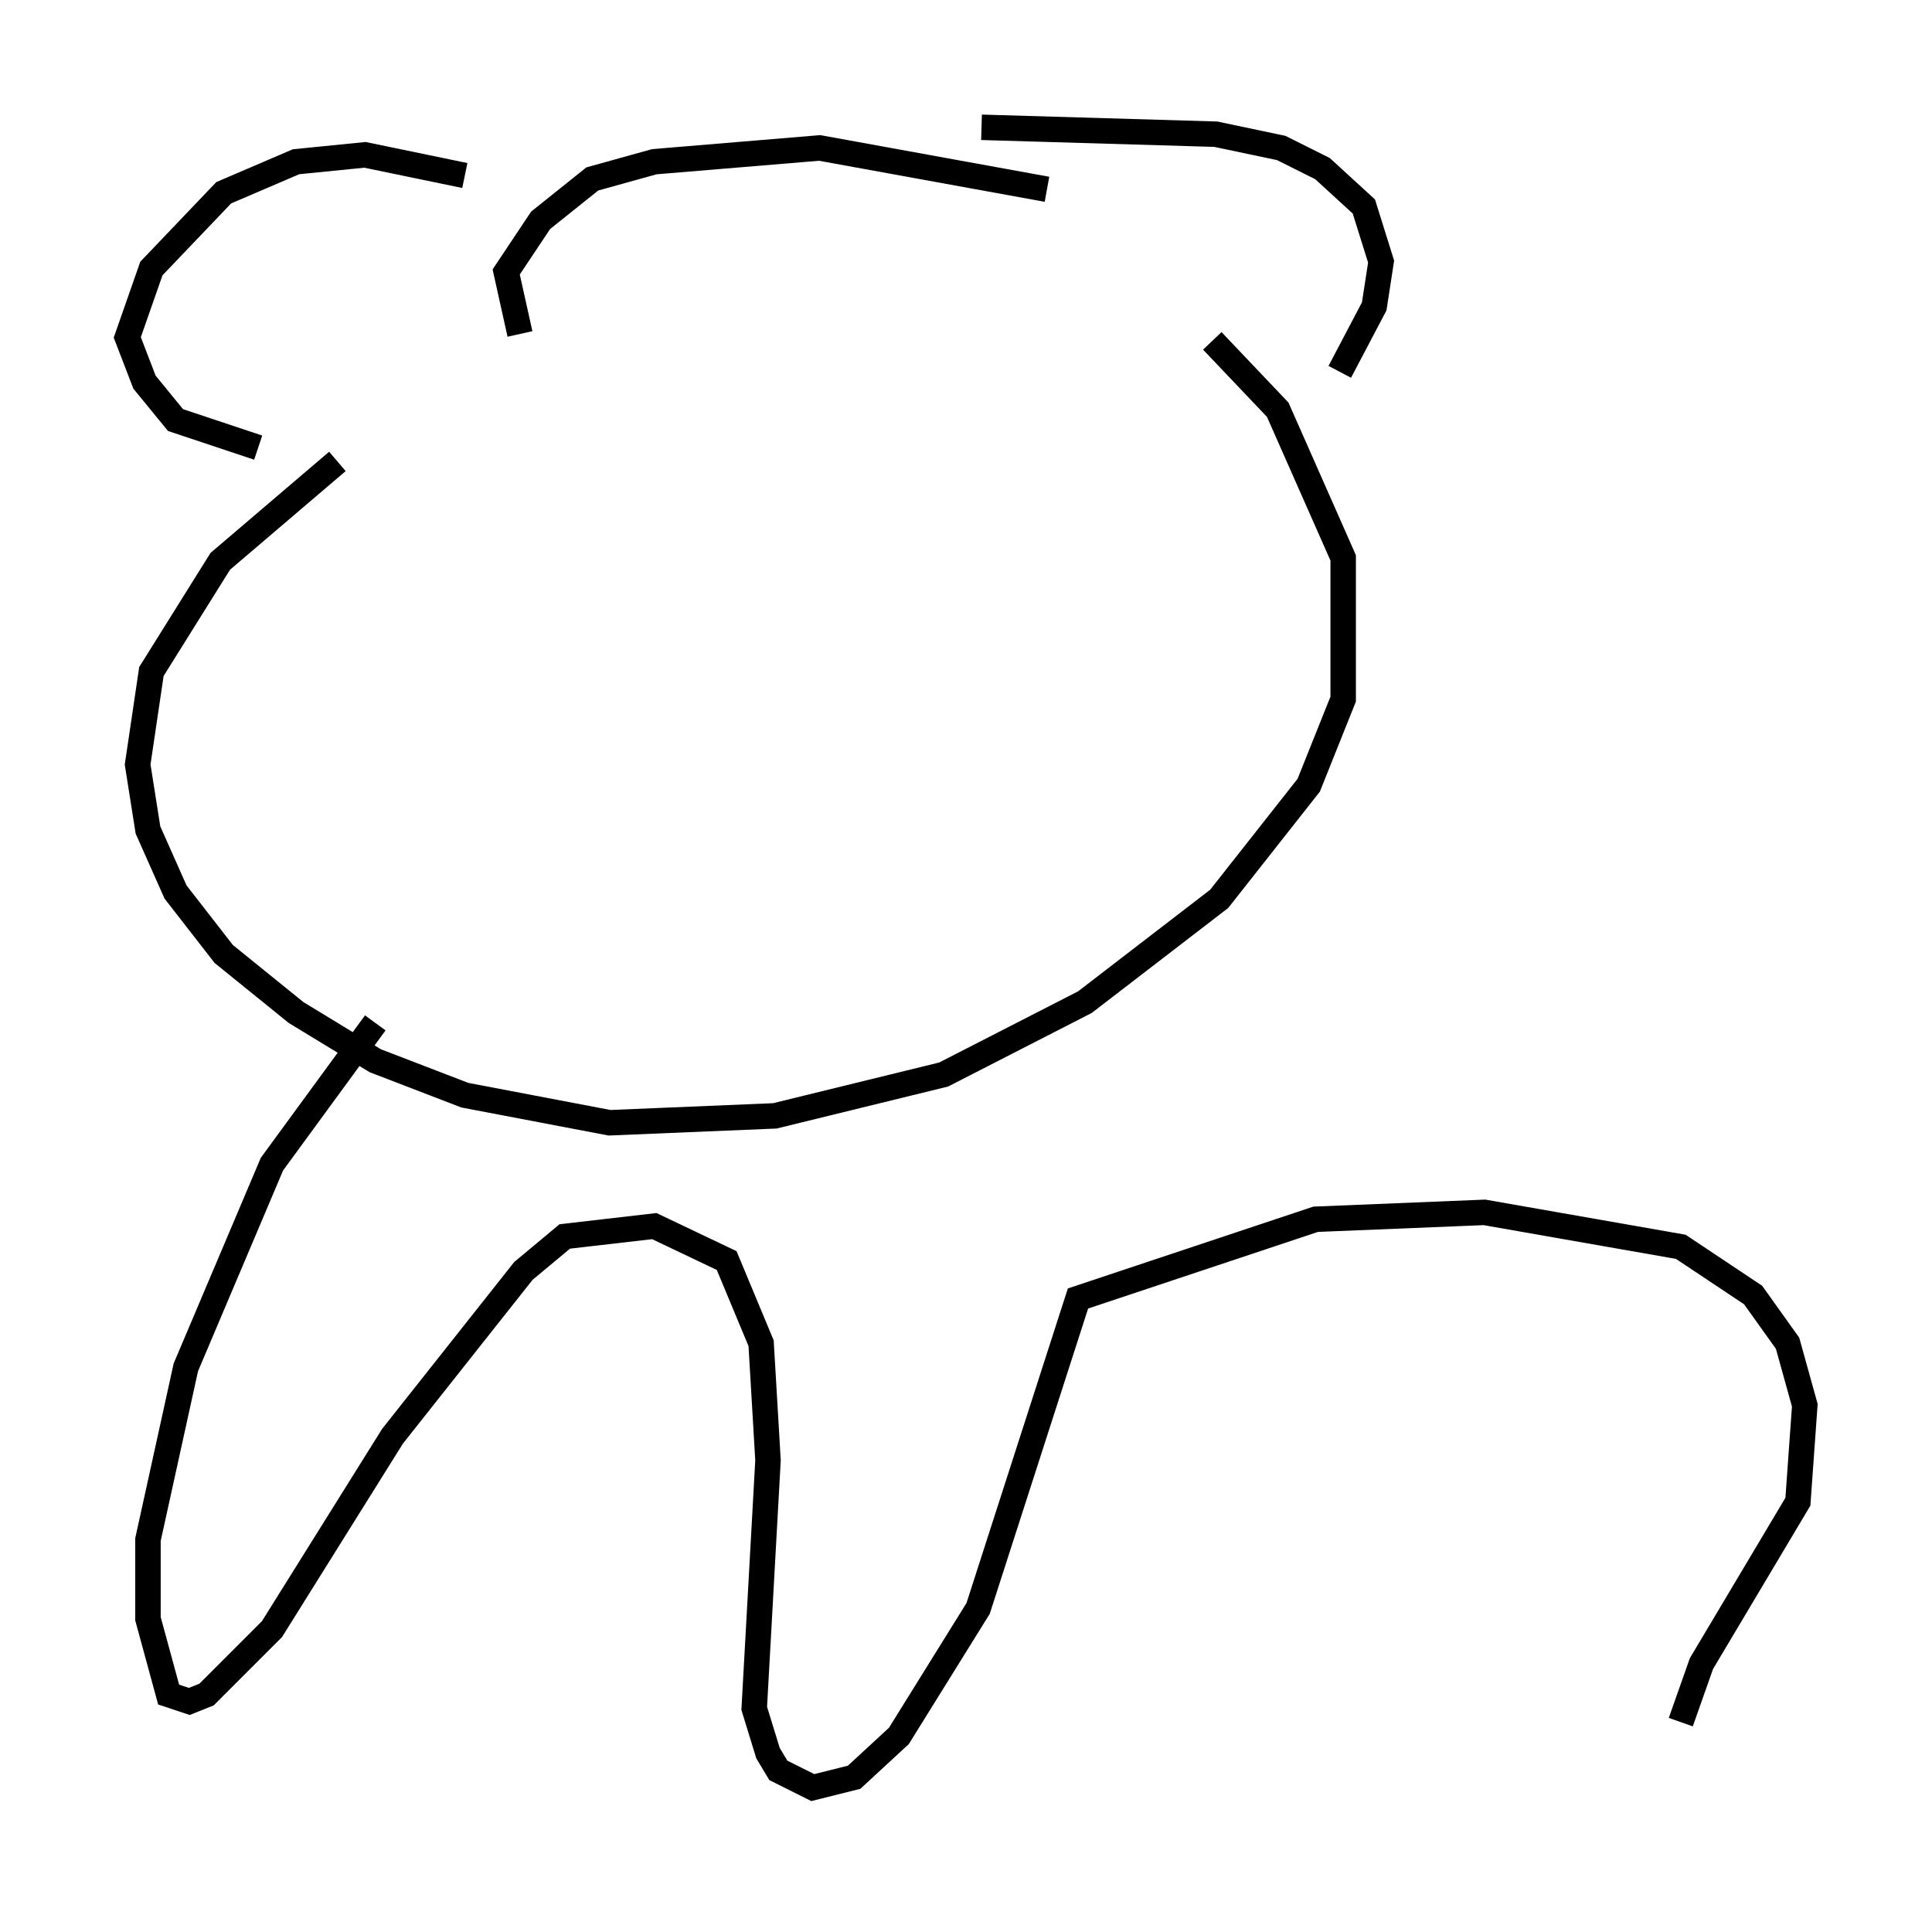 <?xml version="1.0" encoding="utf-8" ?>
<svg baseProfile="full" height="75.223" version="1.1" width="75.899" xmlns="http://www.w3.org/2000/svg" xmlns:ev="http://www.w3.org/2001/xml-events" xmlns:xlink="http://www.w3.org/1999/xlink"><defs /><rect fill="white" height="75.223" width="75.899" x="0" y="0" /><path d="M21.509, 8.654 m-3.248, -1.759 l-3.924, -0.812 -2.706, 0.271 l-2.842, 1.218 -2.842, 2.977 l-0.947, 2.706 0.677, 1.759 l1.218, 1.488 3.248, 1.083 m28.416, -12.584 l9.202, 0.271 2.571, 0.541 l1.624, 0.812 1.624, 1.488 l0.677, 2.165 -0.271, 1.759 l-1.353, 2.571 m-11.502, -7.172 l-8.931, -1.624 -6.495, 0.541 l-2.436, 0.677 -2.03, 1.624 l-1.353, 2.03 0.541, 2.436 m-7.172, 5.007 l-4.601, 3.924 -2.706, 4.33 l-0.541, 3.654 0.406, 2.571 l1.083, 2.436 1.894, 2.436 l2.842, 2.3 3.112, 1.894 l3.518, 1.353 5.683, 1.083 l6.495, -0.271 6.631, -1.624 l5.548, -2.842 5.277, -4.059 l3.518, -4.465 1.353, -3.383 l0.0, -5.548 -2.571, -5.819 l-2.571, -2.706 m-32.882, 26.793 l-4.059, 5.548 -3.383, 7.984 l-1.488, 6.766 0.0, 3.112 l0.812, 2.977 0.812, 0.271 l0.677, -0.271 2.571, -2.571 l4.736, -7.578 5.142, -6.495 l1.624, -1.353 3.518, -0.406 l2.842, 1.353 1.353, 3.248 l0.271, 4.601 -0.541, 9.743 l0.541, 1.759 0.406, 0.677 l1.353, 0.677 1.624, -0.406 l1.759, -1.624 3.112, -5.007 l3.924, -12.178 9.337, -3.112 l6.631, -0.271 7.713, 1.353 l2.842, 1.894 1.353, 1.894 l0.677, 2.436 -0.271, 3.789 l-3.789, 6.36 -0.812, 2.3 " fill="none" stroke="black" stroke-width="1" /></svg>